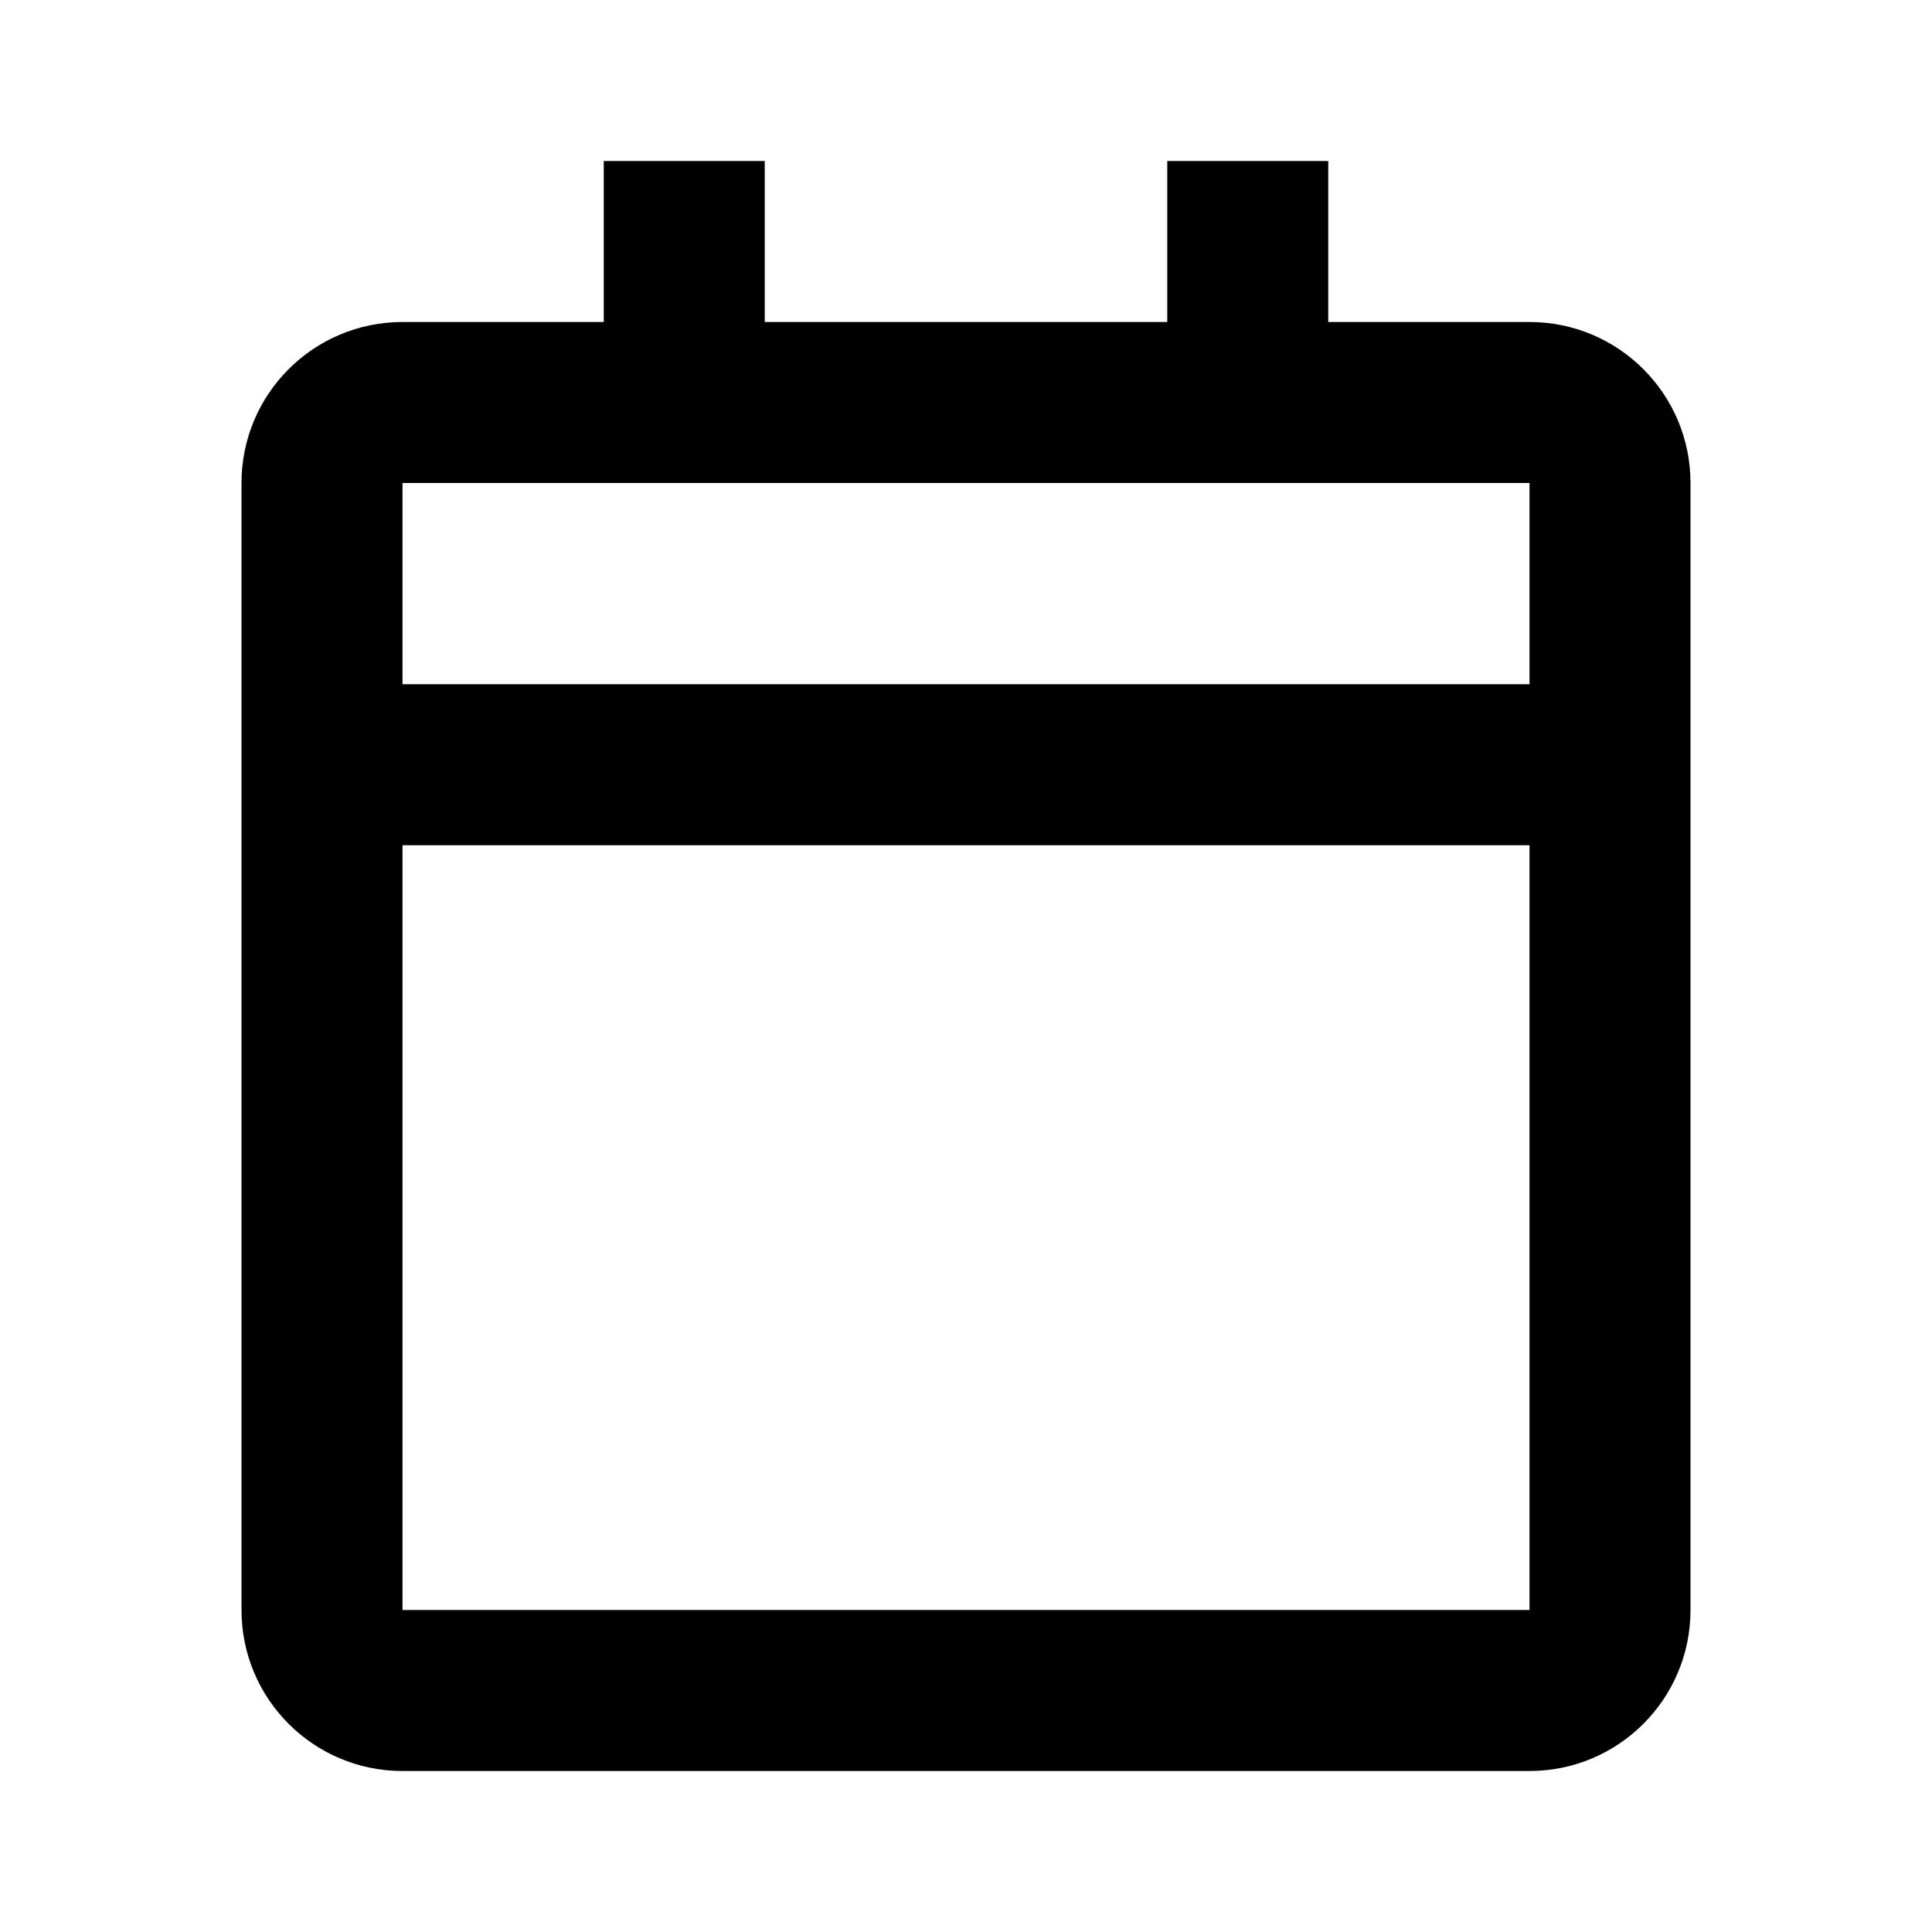 <?xml version="1.0" encoding="UTF-8"?>
<svg width="24px" height="24px" viewBox="0 0 24 24" version="1.1" xmlns="http://www.w3.org/2000/svg" xmlns:xlink="http://www.w3.org/1999/xlink">
    <!-- Generator: Sketch 57.1 (83088) - https://sketch.com -->
    <title>svg/calendar</title>
    <desc>Created with Sketch.</desc>
    <g id="calendar" stroke="none" stroke-width="1" fill="none" fill-rule="evenodd">
        <path d="M9.5,2 L9.5,4 L14.5,4 L14.5,2 L16.5,2 L16.5,4 L19,4 C20.105,4 21,4.895 21,6 L21,20 C21,21.105 20.105,22 19,22 L5,22 C3.895,22 3,21.105 3,20 L3,6 C3,4.895 3.895,4 5,4 L7.5,4 L7.5,2 L9.5,2 Z M19,10.5 L5,10.5 L5,20 L19,20 L19,10.5 Z M19,6 L5,6 L5,8.5 L19,8.5 L19,6 Z" id="Shape" fill="#000000" fill-rule="nonzero"></path>
    </g>
</svg>